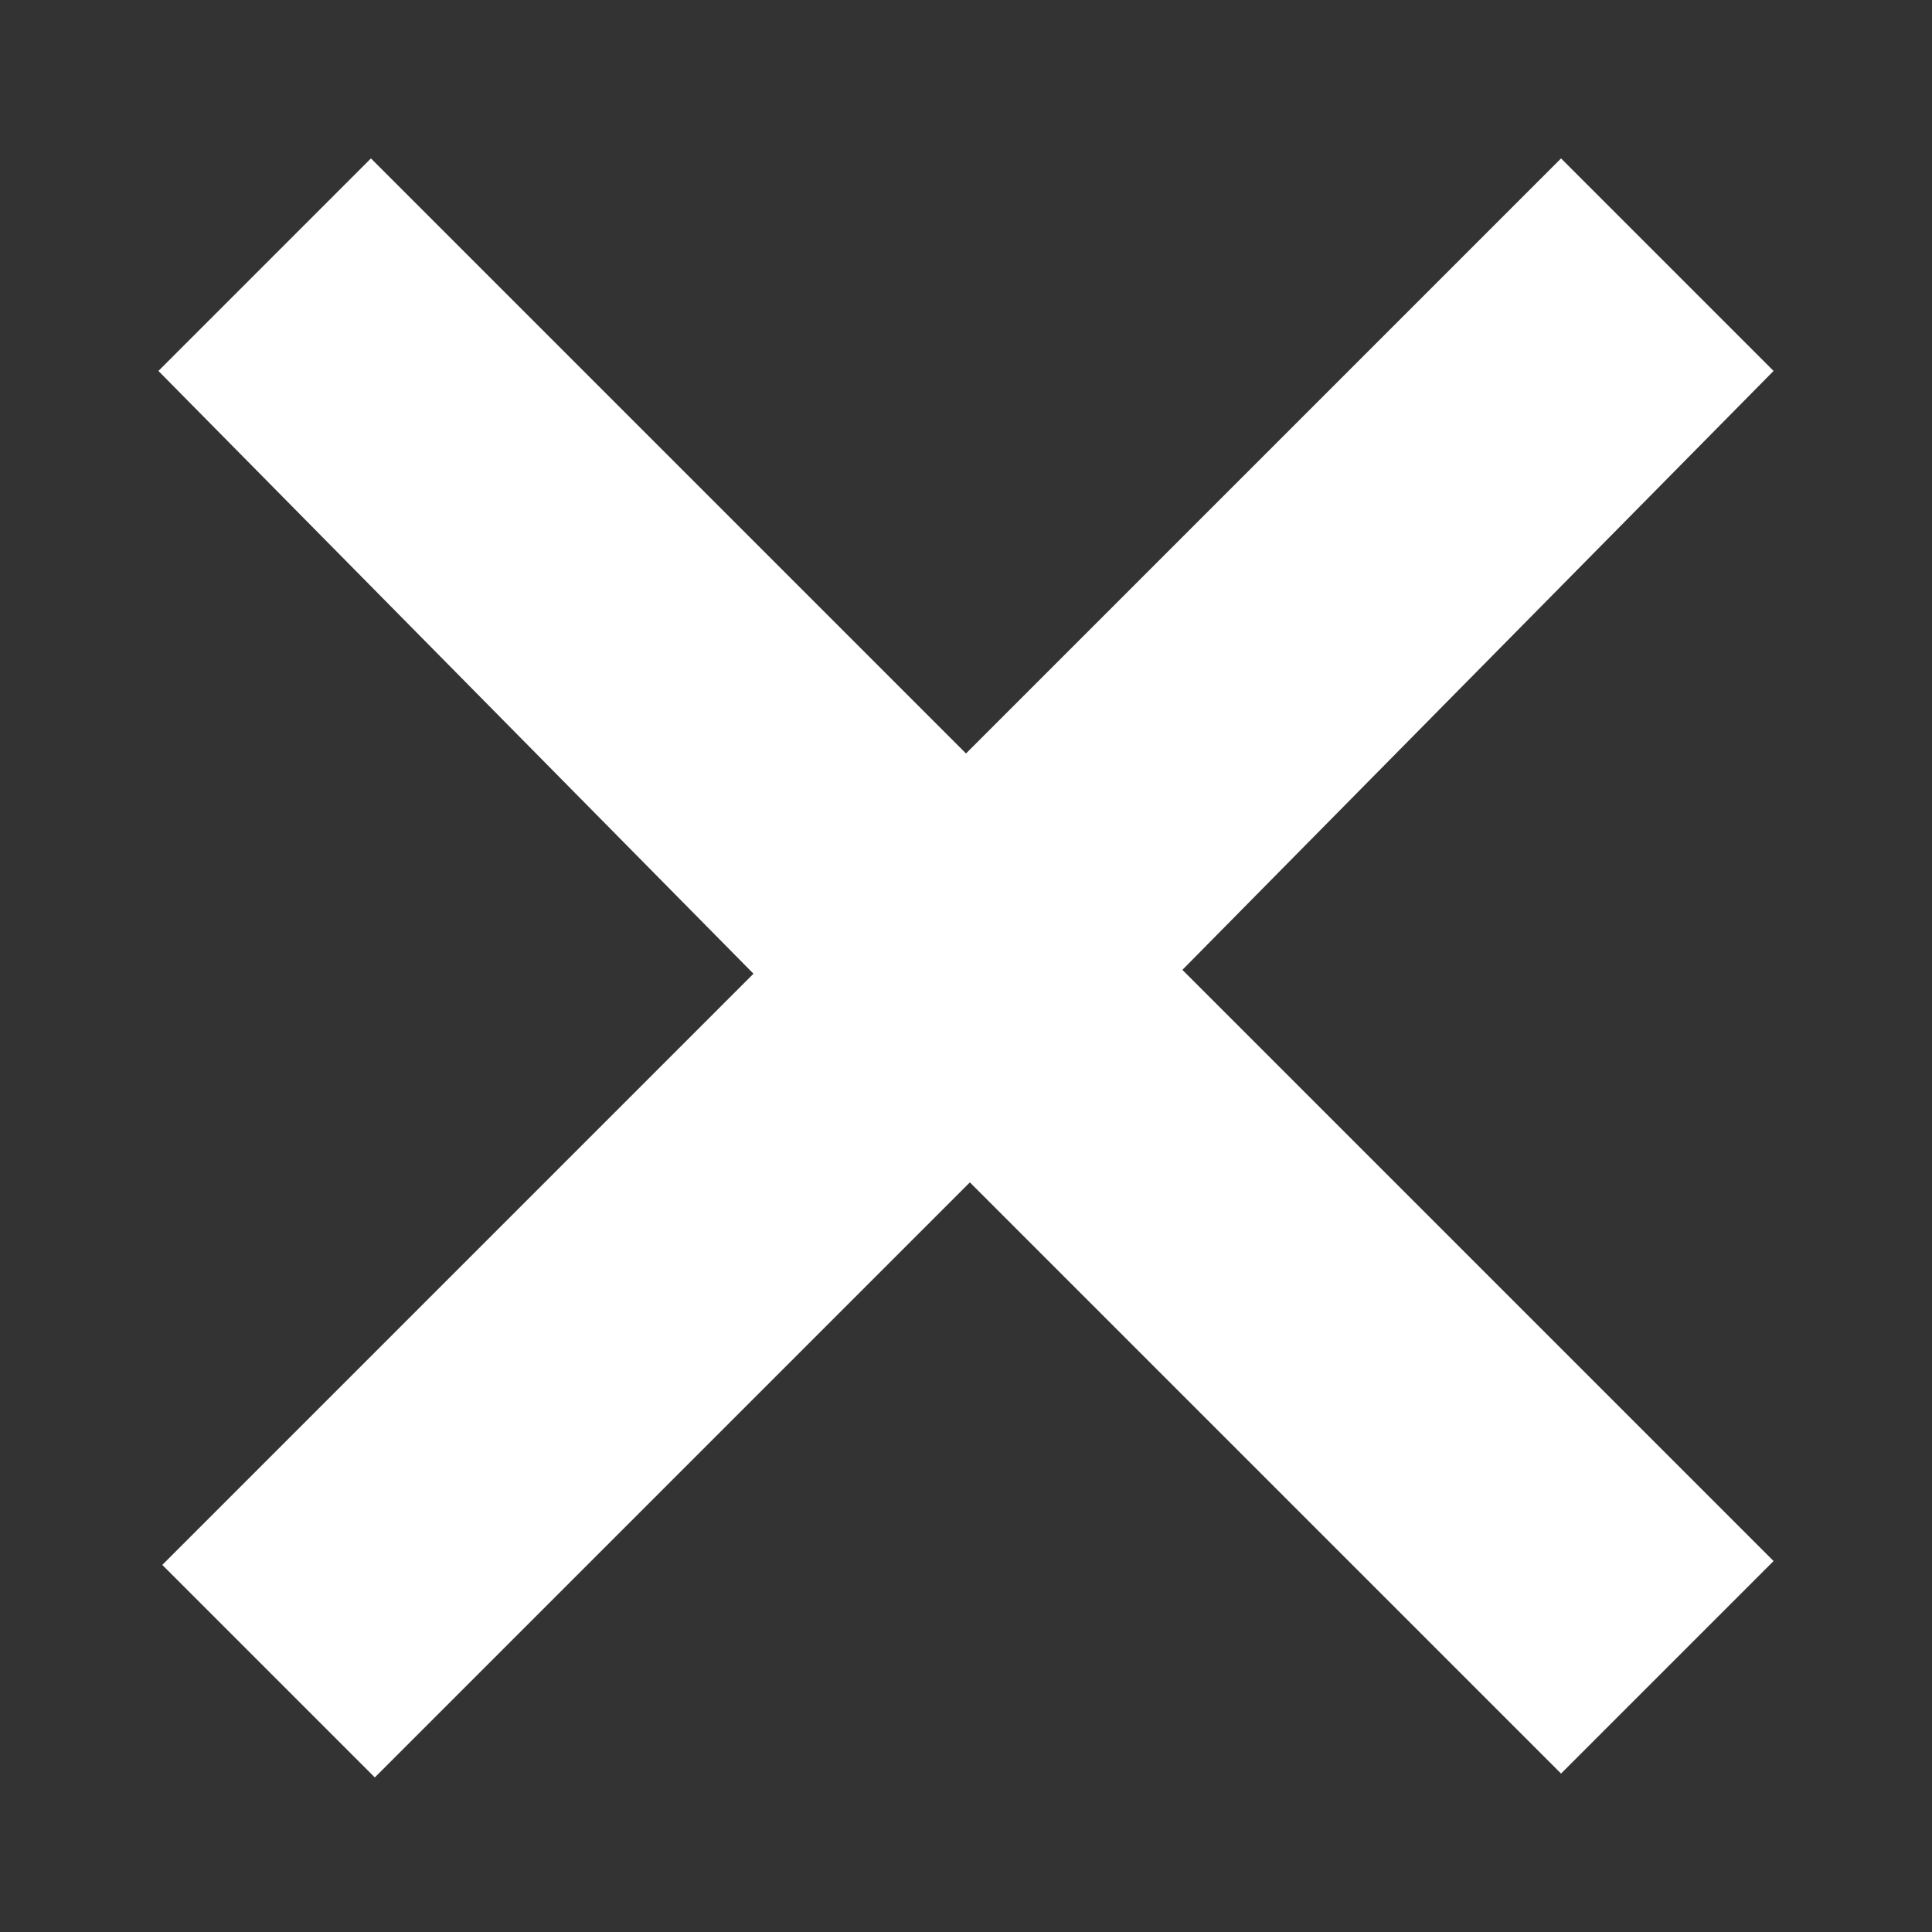 <?xml version="1.0" encoding="utf-8"?>
<!-- Generator: Adobe Illustrator 24.2.3, SVG Export Plug-In . SVG Version: 6.00 Build 0)  -->
<svg version="1.1" id="close" xmlns="http://www.w3.org/2000/svg" xmlns:xlink="http://www.w3.org/1999/xlink" x="0px" y="0px"
	 viewBox="0 0 50 50" style="enable-background:new 0 0 50 50;" xml:space="preserve">
<rect x="0" y="0" width="50" height="50" fill="#333333" stroke="none"/>
<style type="text/css">
	.st0{fill:#FFFFFF;}
</style>
<path class="st0" d="M4.1,9.6l5.5-5.5L25,19.5L40.4,4.1l5.5,5.5L30.6,25.1l15.3,15.3l-5.5,5.5L25.1,30.6L9.7,46l-5.5-5.5l15.3-15.3
	L4.1,9.6z"/>
</svg>
